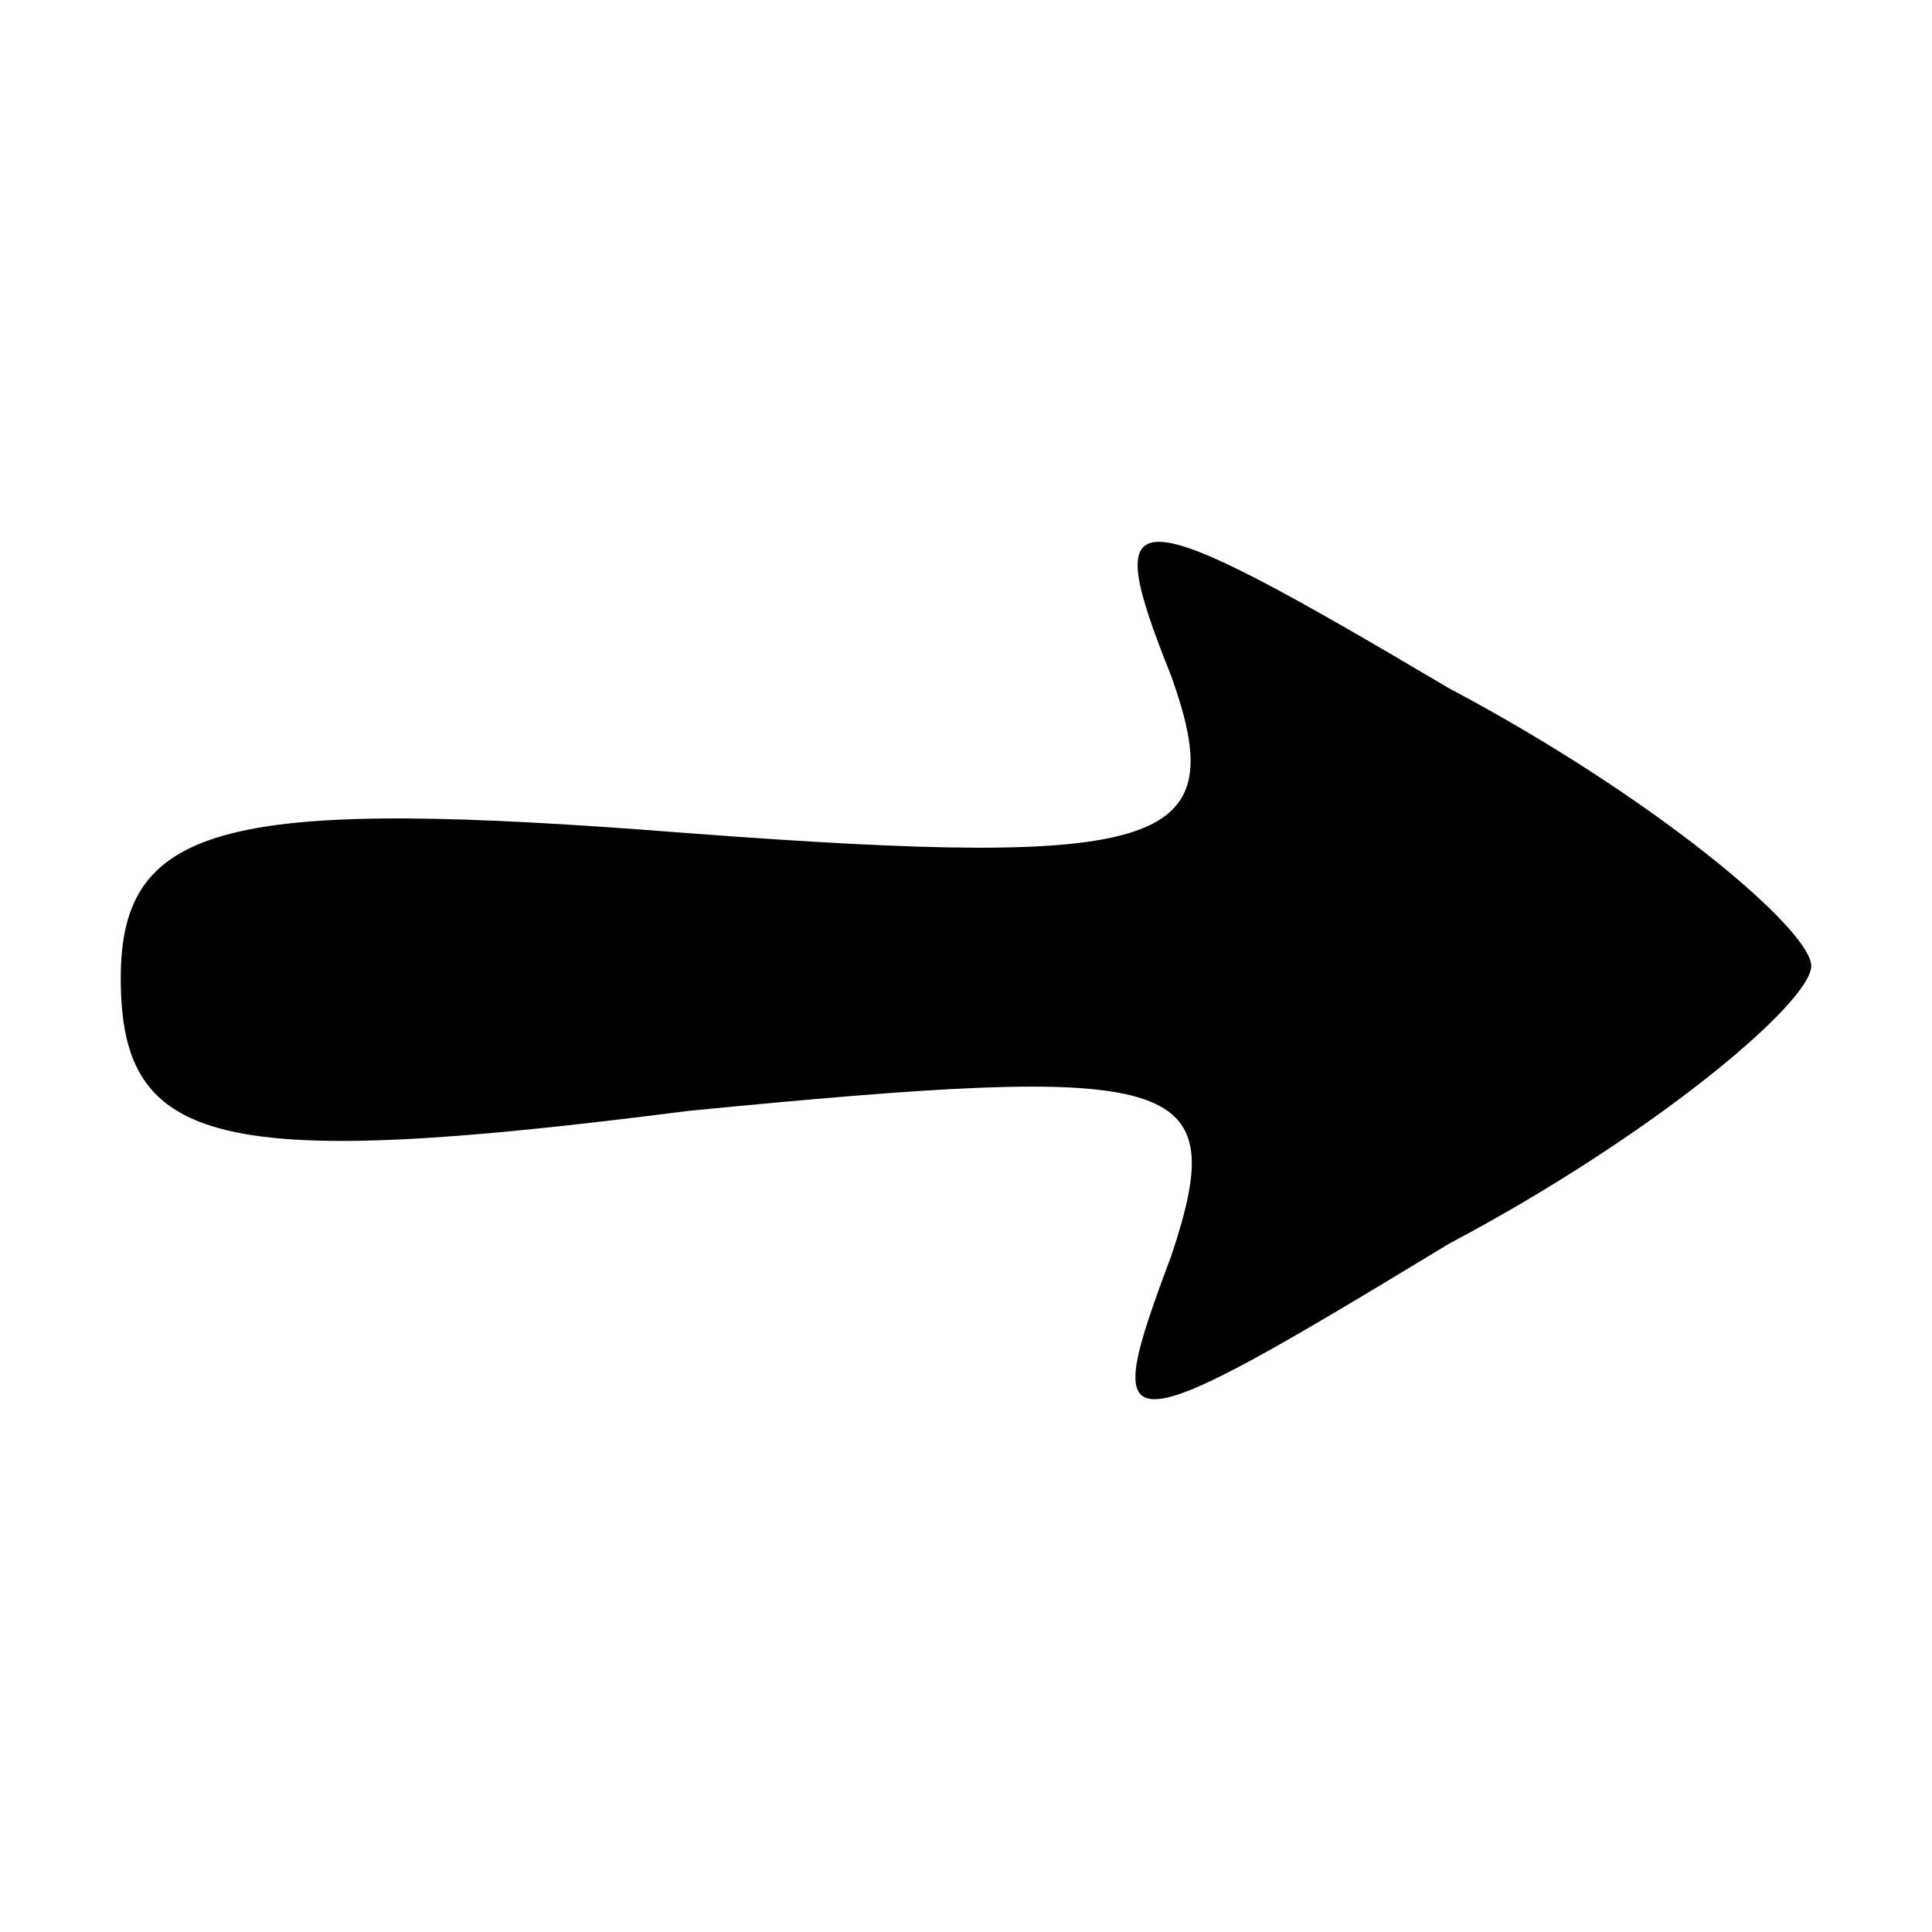 <?xml version="1.0" standalone="no"?>
<!DOCTYPE svg PUBLIC "-//W3C//DTD SVG 20010904//EN"
 "http://www.w3.org/TR/2001/REC-SVG-20010904/DTD/svg10.dtd">
<svg version="1.0" xmlns="http://www.w3.org/2000/svg"
 width="16pt" height="16pt" viewBox="0 0 16 16"
 preserveAspectRatio="xMidYMid meet">

<g transform="translate(0,16) scale(0.1,-0.1)"
fill="#000000" stroke="none">
<path d="M97 104 c5 -14 0 -16 -40 -13 -38 3 -47 1 -47 -12 0 -14 8 -16 47
-11 41 4 45 3 40 -12 -6 -16 -5 -16 23 1 17 9 30 20 30 23 0 3 -13 14 -30 23
-27 16 -29 16 -23 1z"/>
</g>
</svg>
